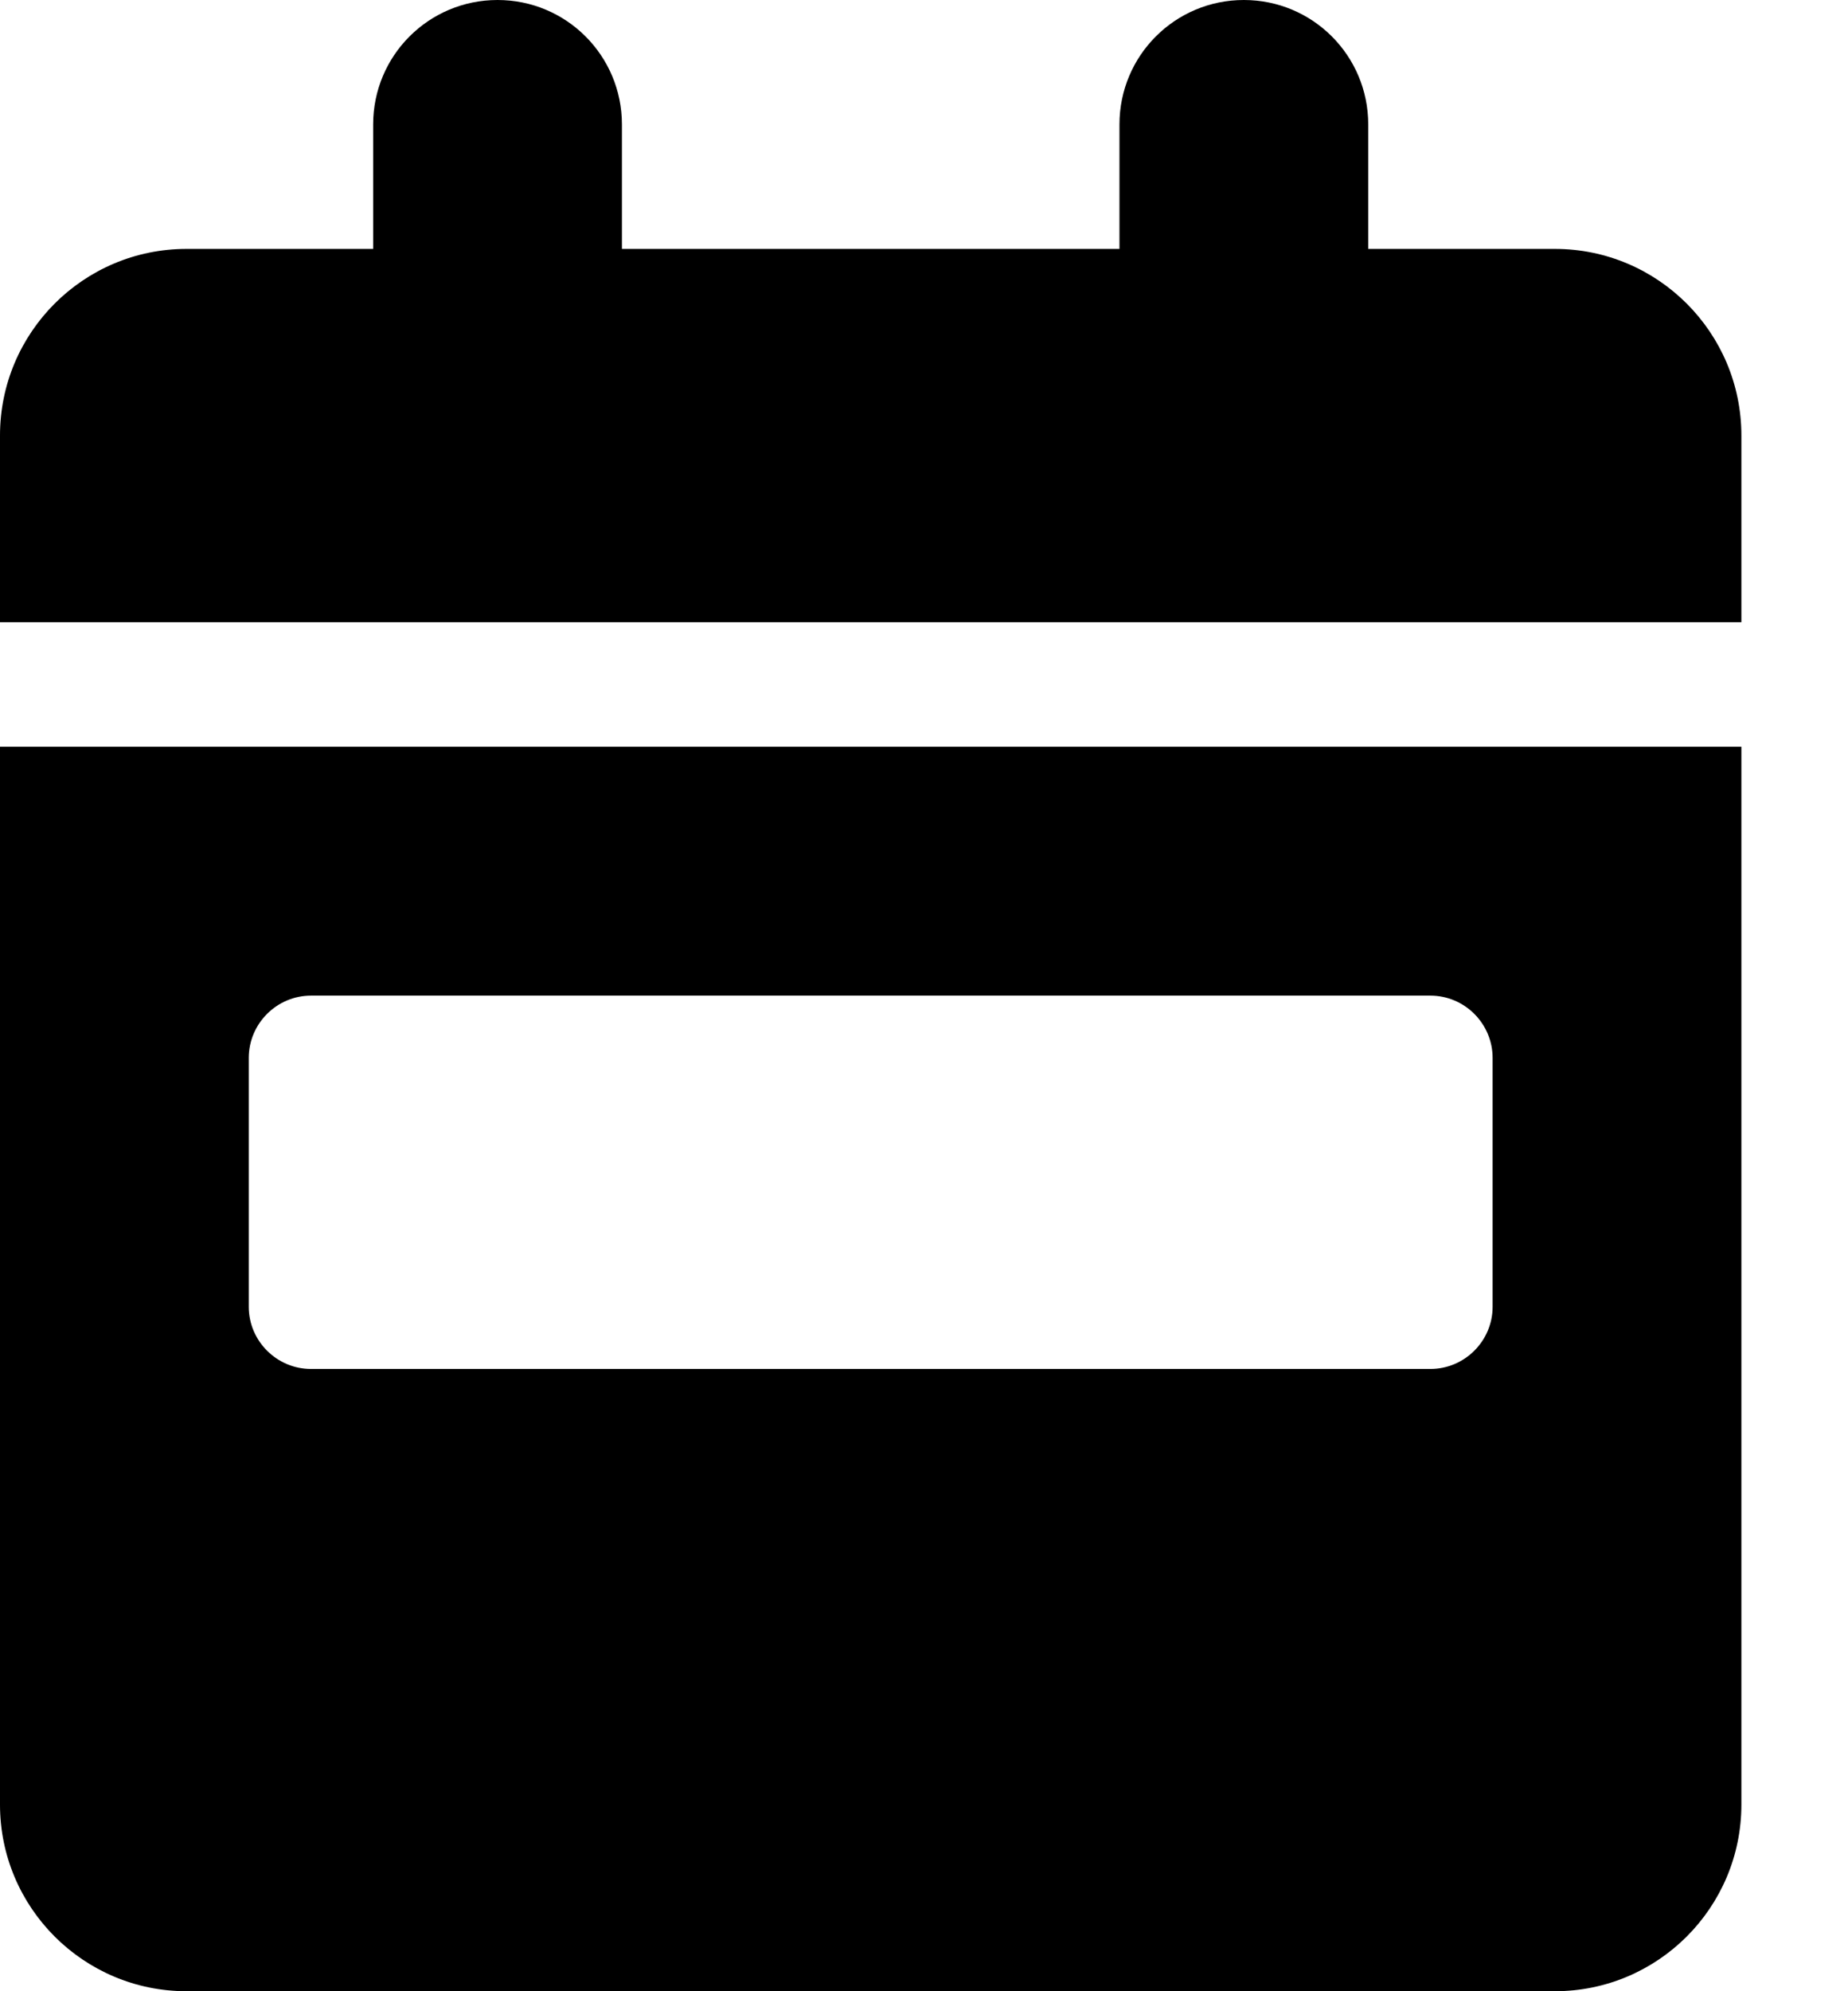 <svg width="13" height="14" viewBox="0 0 13 14" fill="none" xmlns="http://www.w3.org/2000/svg">
<path d="M3.5 0C3.984 0 4.375 0.391 4.375 0.875V1.75H7.875V0.875C7.875 0.391 8.266 0 8.75 0C9.234 0 9.625 0.391 9.625 0.875V1.75H10.938C11.662 1.75 12.25 2.338 12.25 3.062V4.375H0V3.062C0 2.338 0.588 1.75 1.312 1.75H2.625V0.875C2.625 0.391 3.016 0 3.5 0ZM0 5.25H12.25V12.688C12.25 13.412 11.662 14 10.938 14H1.312C0.588 14 0 13.412 0 12.688V5.25ZM2.188 7C1.947 7 1.75 7.197 1.75 7.438V9.188C1.75 9.428 1.947 9.625 2.188 9.625H10.062C10.303 9.625 10.5 9.428 10.5 9.188V7.438C10.5 7.197 10.303 7 10.062 7H2.188Z" fill="black"/>
</svg>
